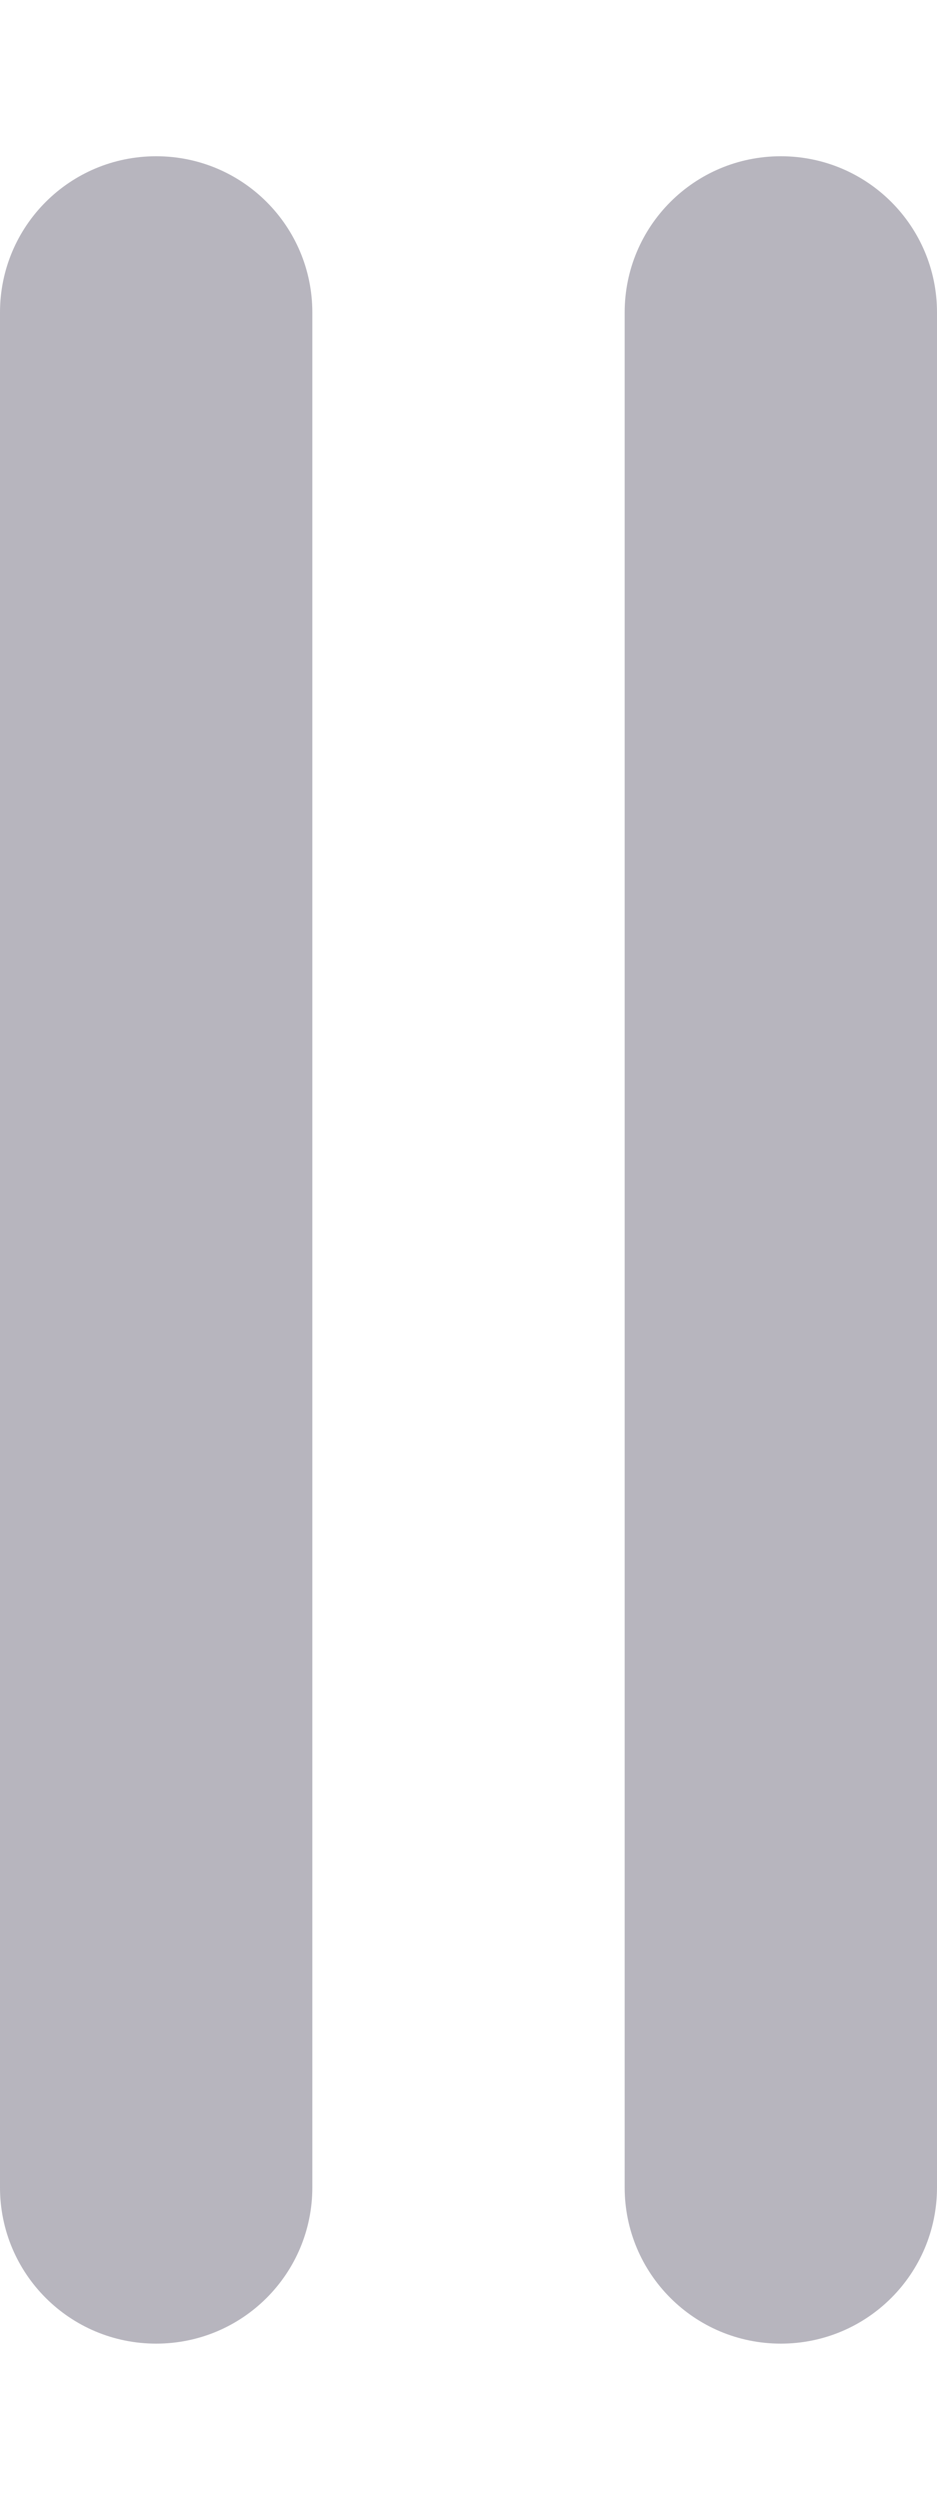 <svg width="6" height="16" viewBox="0 0 6 16" fill="none" xmlns="http://www.w3.org/2000/svg">
<path d="M2 2C2 1.447 1.553 1 1 1C0.447 1 0 1.447 0 2V14C0 14.553 0.447 15 1 15C1.553 15 2 14.553 2 14V2ZM6 2C6 1.447 5.553 1 5 1C4.447 1 4 1.447 4 2V14C4 14.553 4.447 15 5 15C5.553 15 6 14.553 6 14V2Z" fill="#B7B5BE"/>
</svg>
